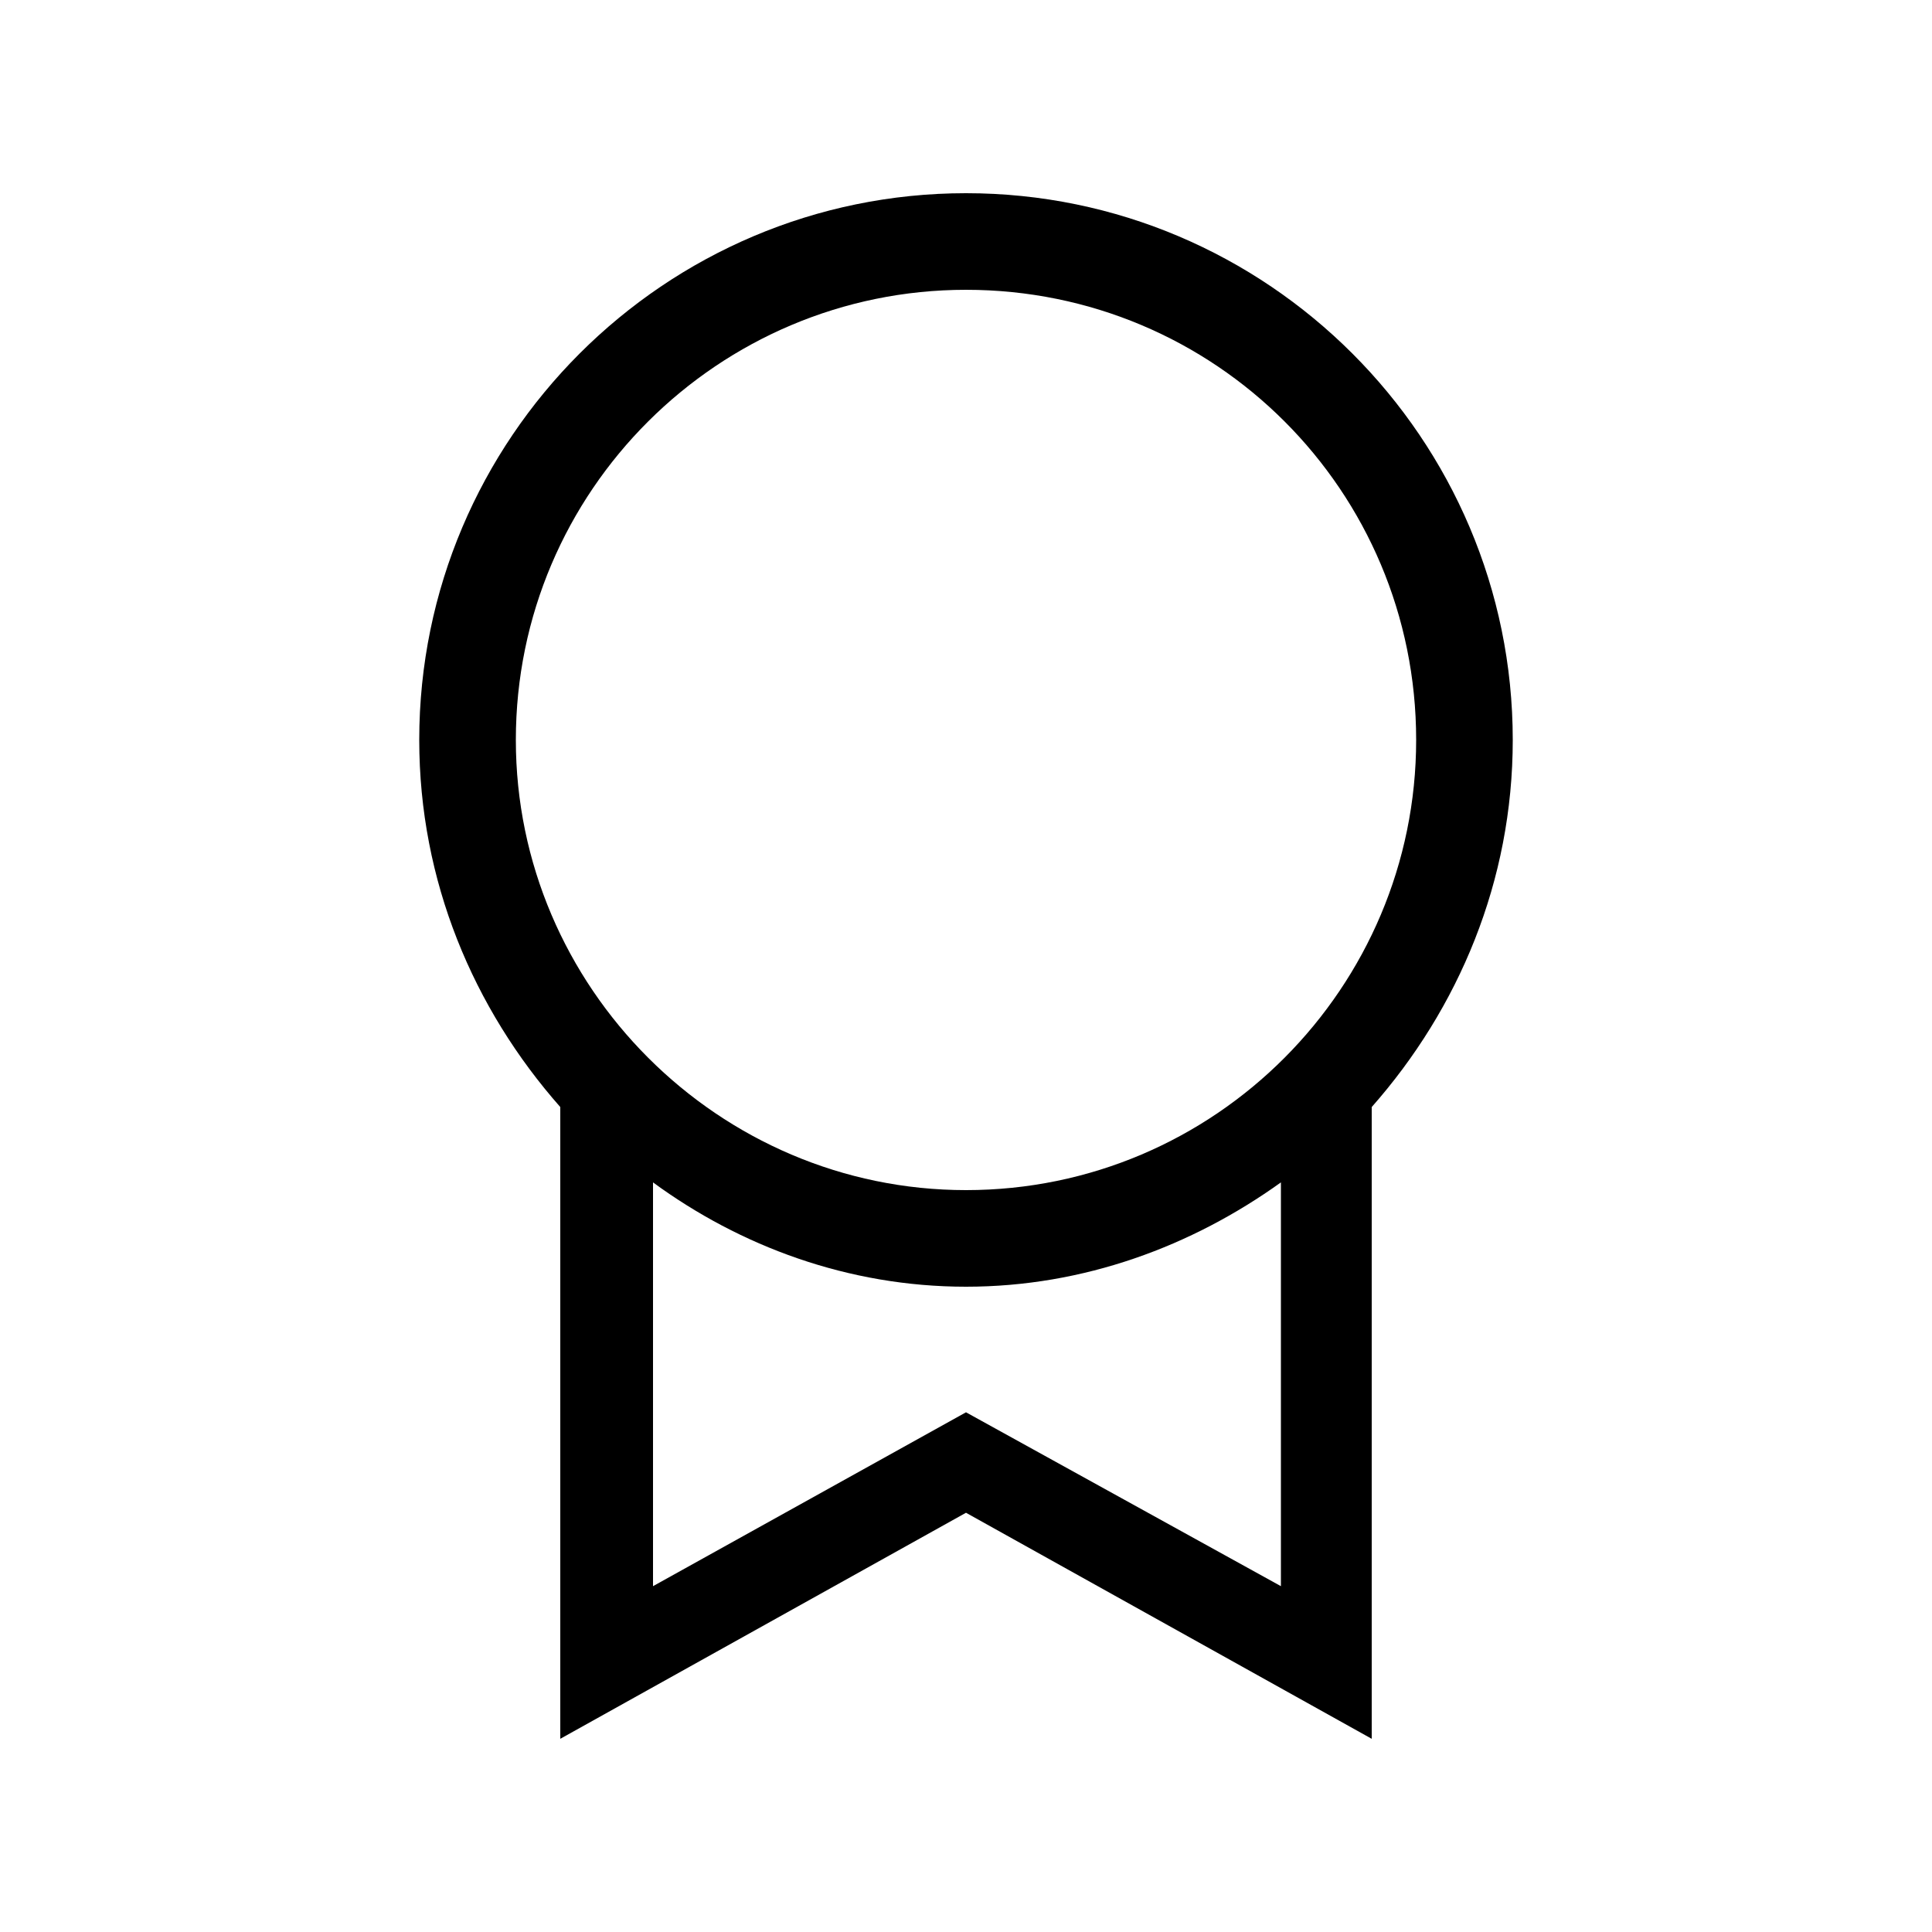<svg xmlns="http://www.w3.org/2000/svg" width="24" height="24" fill="none" viewBox="0 0 24 24"><path fill="#000" d="M6.96 13.752V21.6L12 18.792L17.04 21.6V13.752C18.12 12.528 18.792 10.944 18.792 9.192C18.792 5.448 15.744 2.4 12 2.4C8.256 2.4 5.208 5.448 5.208 9.192C5.208 10.944 5.88 12.528 6.96 13.752ZM6.408 9.192C6.408 6.096 8.928 3.6 12 3.6C15.096 3.6 17.592 6.096 17.592 9.192C17.592 12.264 15.096 14.784 12 14.784C8.928 14.784 6.408 12.264 6.408 9.192ZM8.112 19.704V14.688C9.192 15.48 10.536 15.984 12 15.984C13.464 15.984 14.808 15.48 15.912 14.688V19.704L12 17.544L8.112 19.704Z"/></svg>
